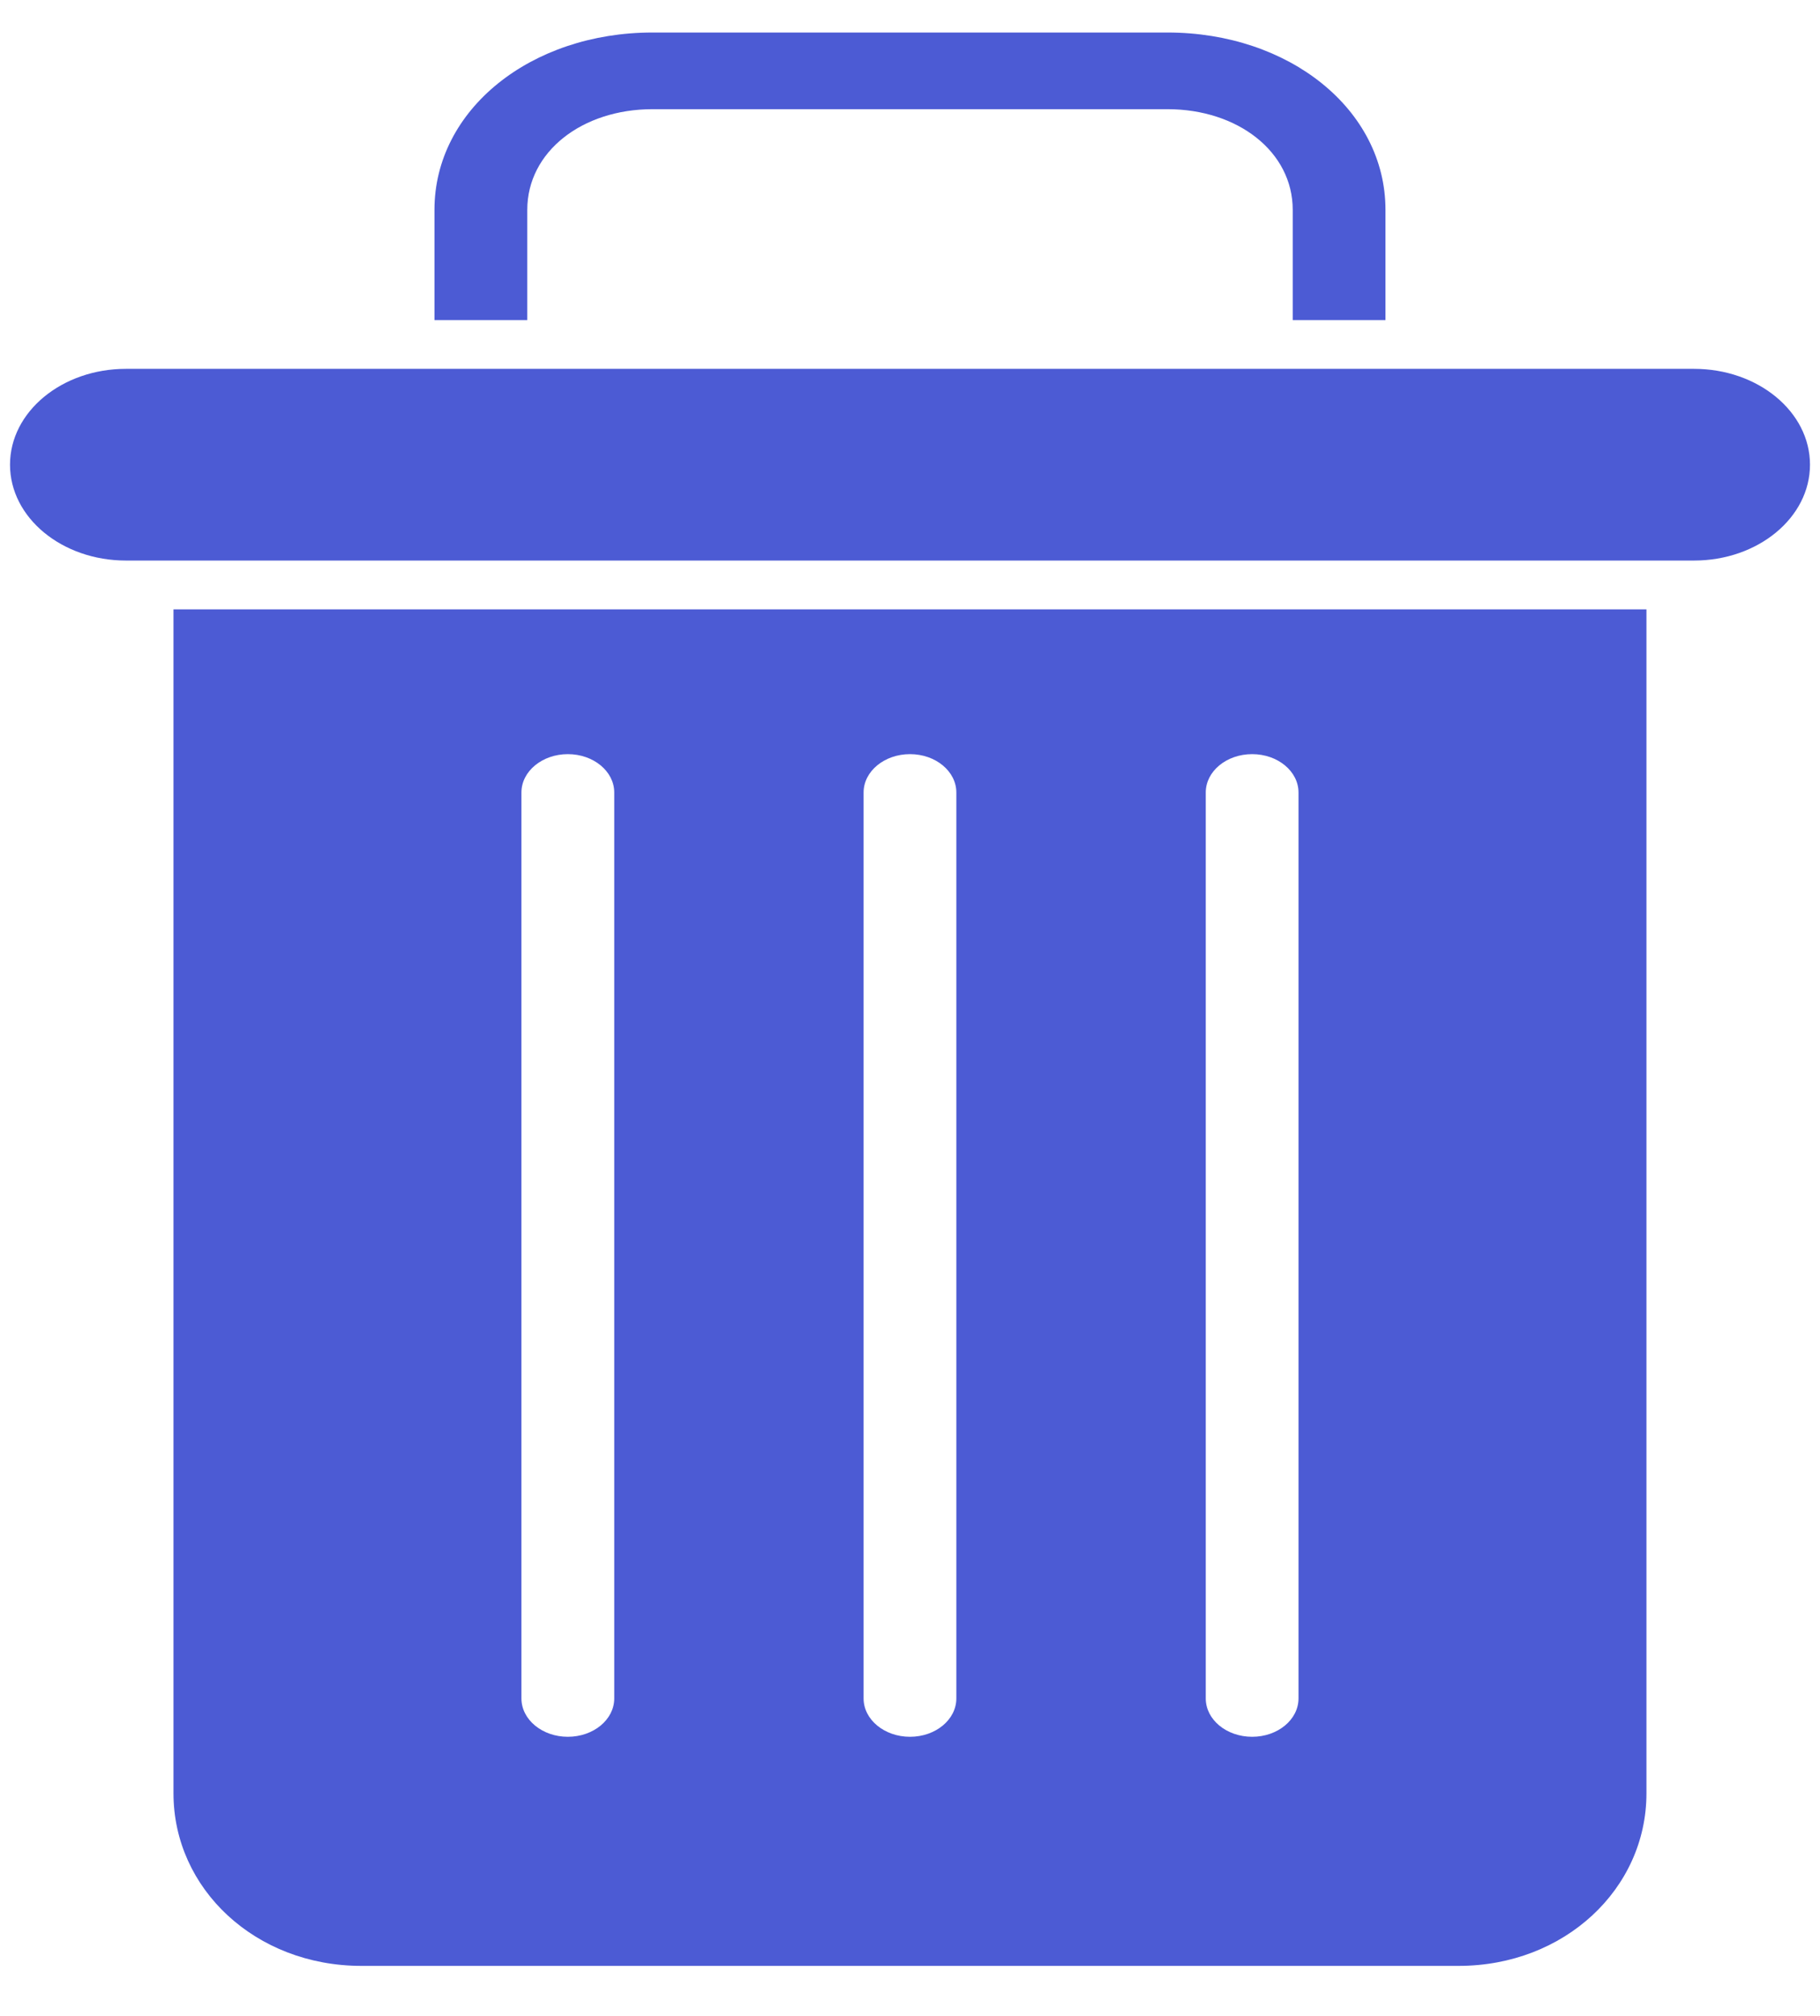 <svg width="28" height="31" viewBox="0 0 28 31" fill="none" xmlns="http://www.w3.org/2000/svg">
<path d="M8.112 3.227C8.112 2.333 8.956 1.679 10.039 1.679H17.961C19.043 1.679 19.888 2.333 19.888 3.227V4.923H21.315V3.227C21.315 1.683 19.831 0.5 17.961 0.5H10.039C8.169 0.5 6.684 1.683 6.684 3.227V4.923H8.112V3.227Z" fill="#4C5BD4"/>
<path d="M5.56 30.231H22.44C24.067 30.231 25.33 29.048 25.33 27.578V9.371H2.669V27.578C2.669 29.048 3.932 30.231 5.56 30.231V30.231ZM18.55 12.187C18.55 11.861 18.869 11.597 19.264 11.597C19.658 11.597 19.977 11.861 19.977 12.187V26.118C19.977 26.444 19.658 26.708 19.264 26.708C18.869 26.708 18.55 26.444 18.55 26.118V12.187ZM13.286 12.187C13.286 11.861 13.606 11.597 14 11.597C14.394 11.597 14.713 11.861 14.713 12.187V26.118C14.713 26.444 14.394 26.708 14 26.708C13.606 26.708 13.286 26.444 13.286 26.118V12.187ZM8.022 12.187C8.022 11.861 8.342 11.597 8.736 11.597C9.13 11.597 9.45 11.861 9.45 12.187V26.118C9.45 26.444 9.13 26.708 8.736 26.708C8.342 26.708 8.022 26.444 8.022 26.118V12.187Z" fill="#4C5BD4"/>
<path d="M1.938 8.62H26.062C27.047 8.62 27.846 7.96 27.846 7.146C27.846 6.332 27.047 5.672 26.062 5.672H1.938C0.953 5.672 0.154 6.332 0.154 7.146C0.154 7.96 0.953 8.62 1.938 8.62Z" fill="#4C5BD4"/>
</svg>
